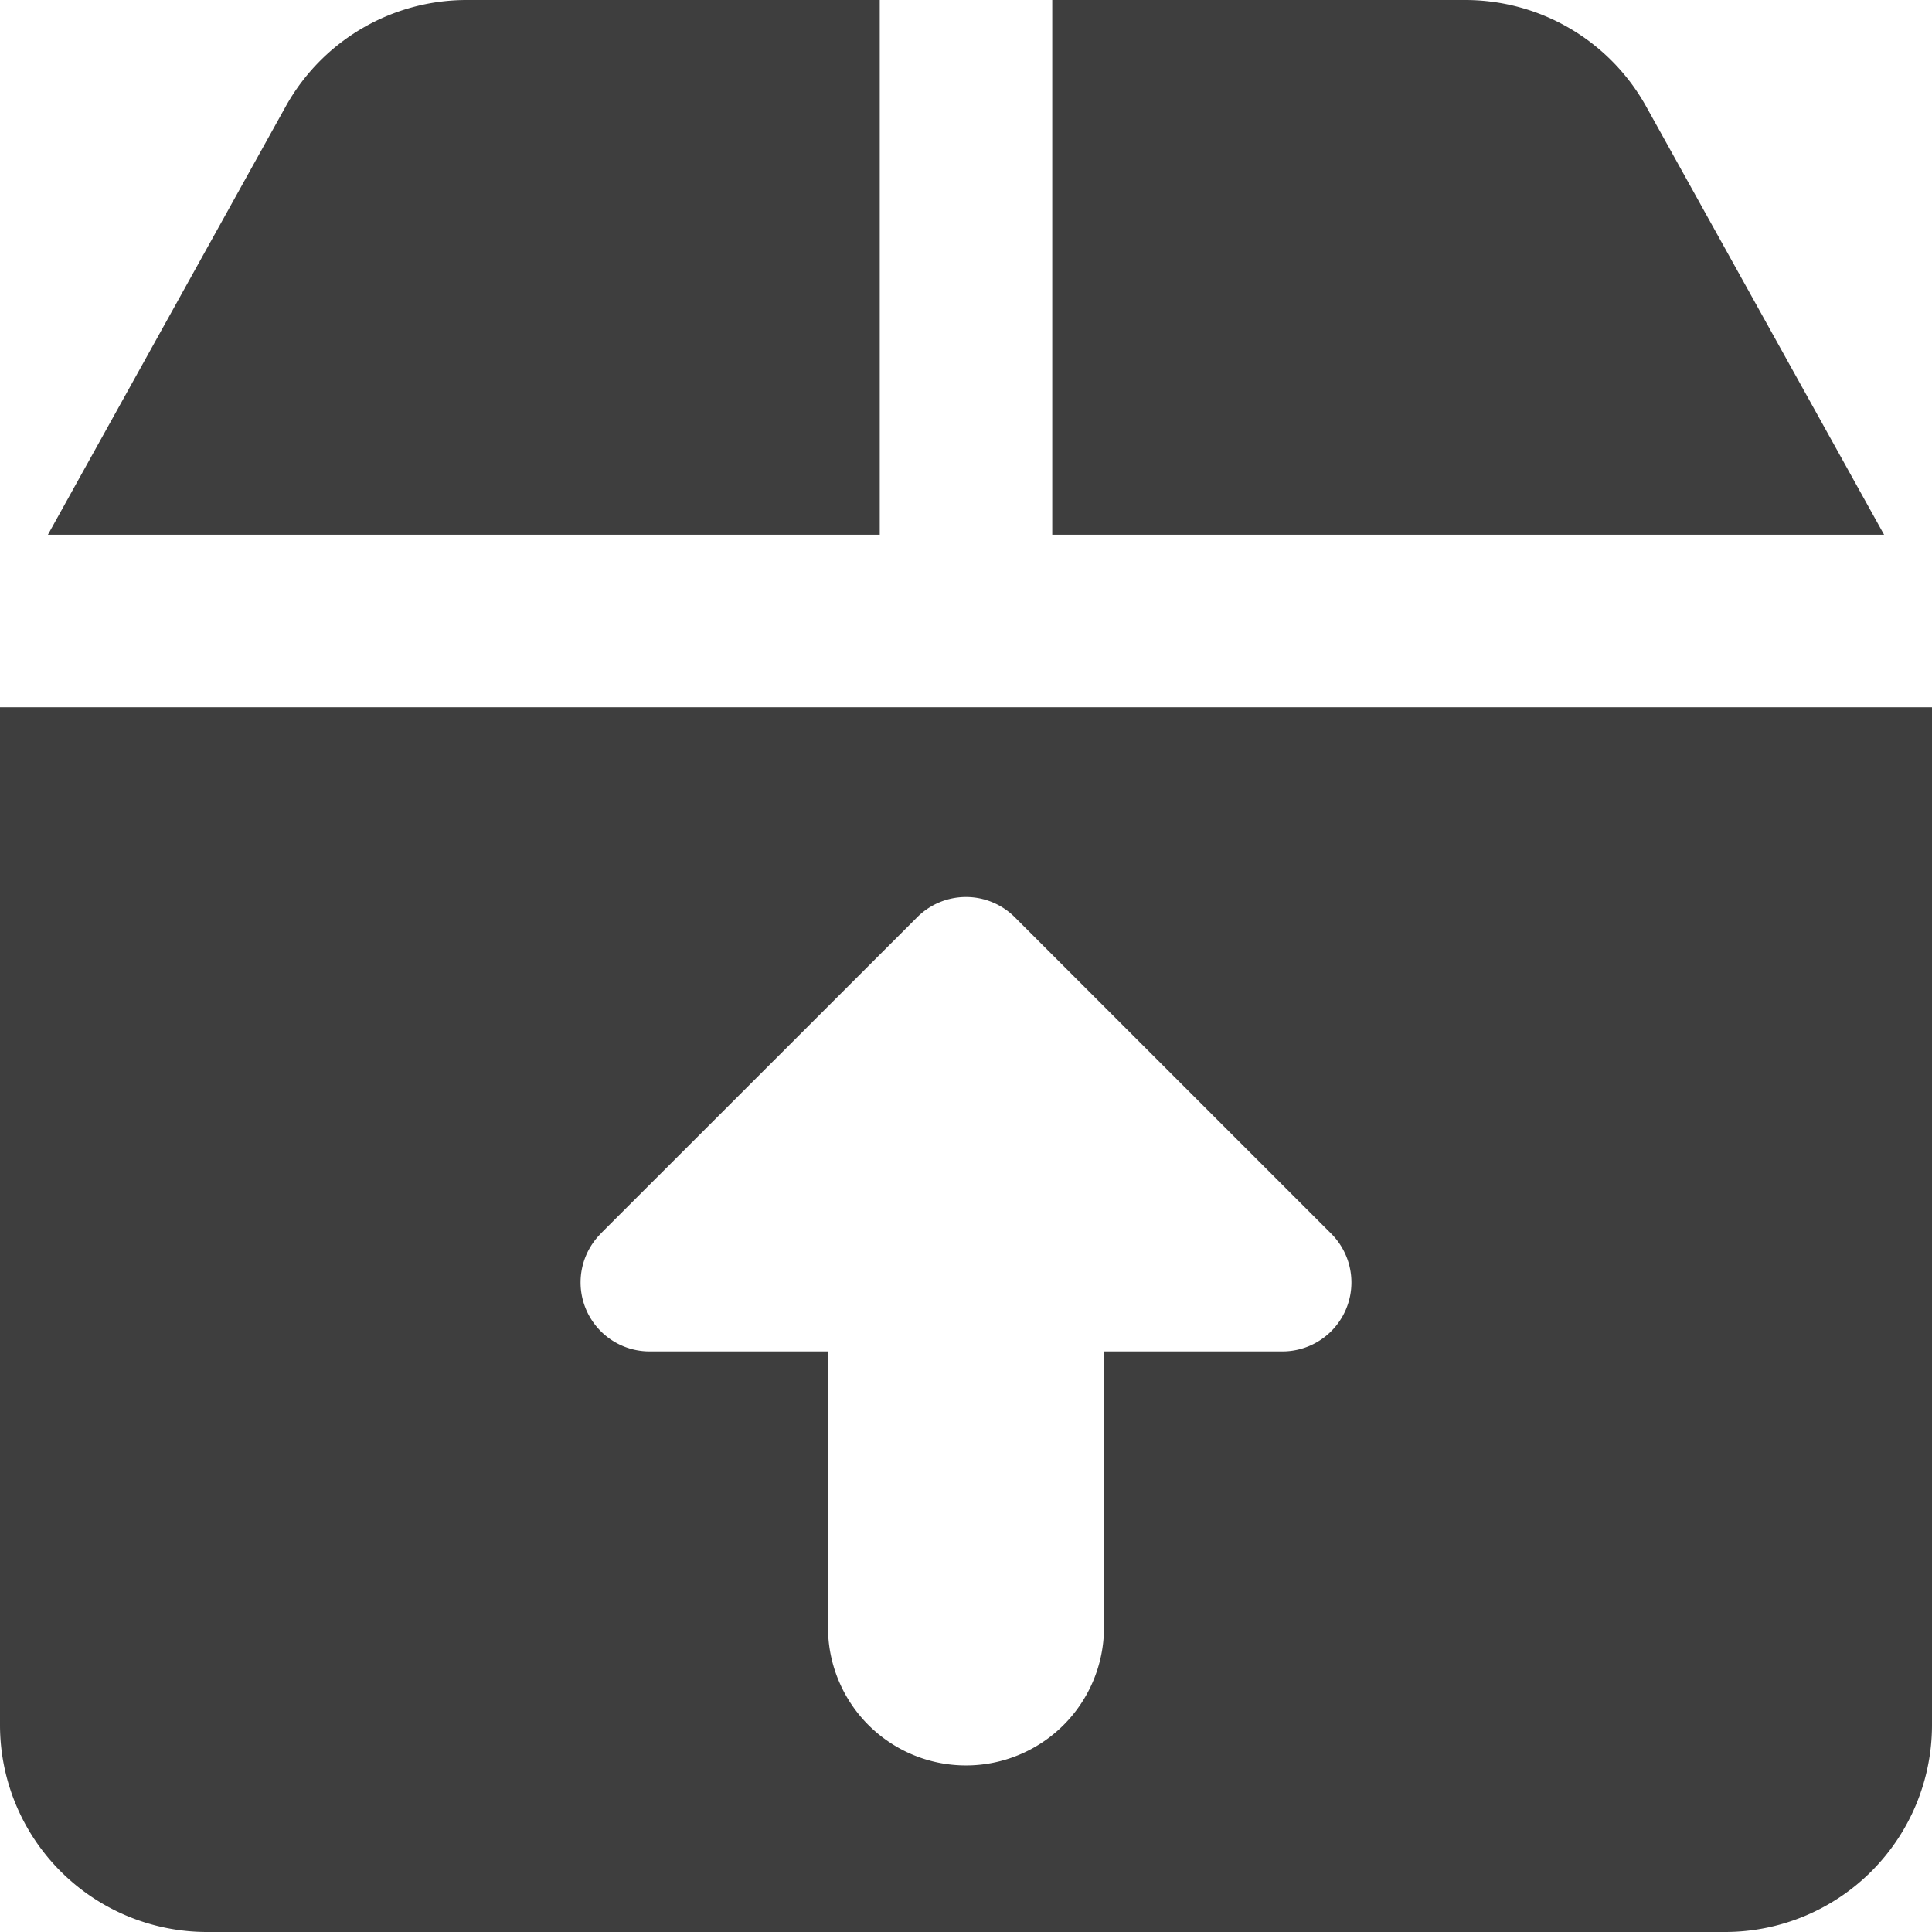 <svg xmlns="http://www.w3.org/2000/svg" fill="none" viewBox="0 0 14 14"><g id="upload-box-1--arrow-box-download-internet-network-server-up-upload"><path id="Subtract" fill="#3e3e3e" fill-rule="evenodd" d="M6.375 0H3.383A1.5 1.5 0 0 0 2.07.772L.347 3.875h6.028V0ZM0 12.5V5.125h14V12.5a1.5 1.5 0 0 1-1.5 1.5h-11A1.5 1.5 0 0 1 0 12.5Zm13.653-8.625H7.625V0h2.992a1.5 1.5 0 0 1 1.312.772l1.724 3.103Zm-9.3 5.064 2.293-2.292a.5.5 0 0 1 .708 0l2.292 2.292a.5.5 0 0 1-.353.854H8v2a1 1 0 1 1-2 0v-2H4.707a.5.5 0 0 1-.353-.854Z" clip-rule="evenodd"></path></g></svg>